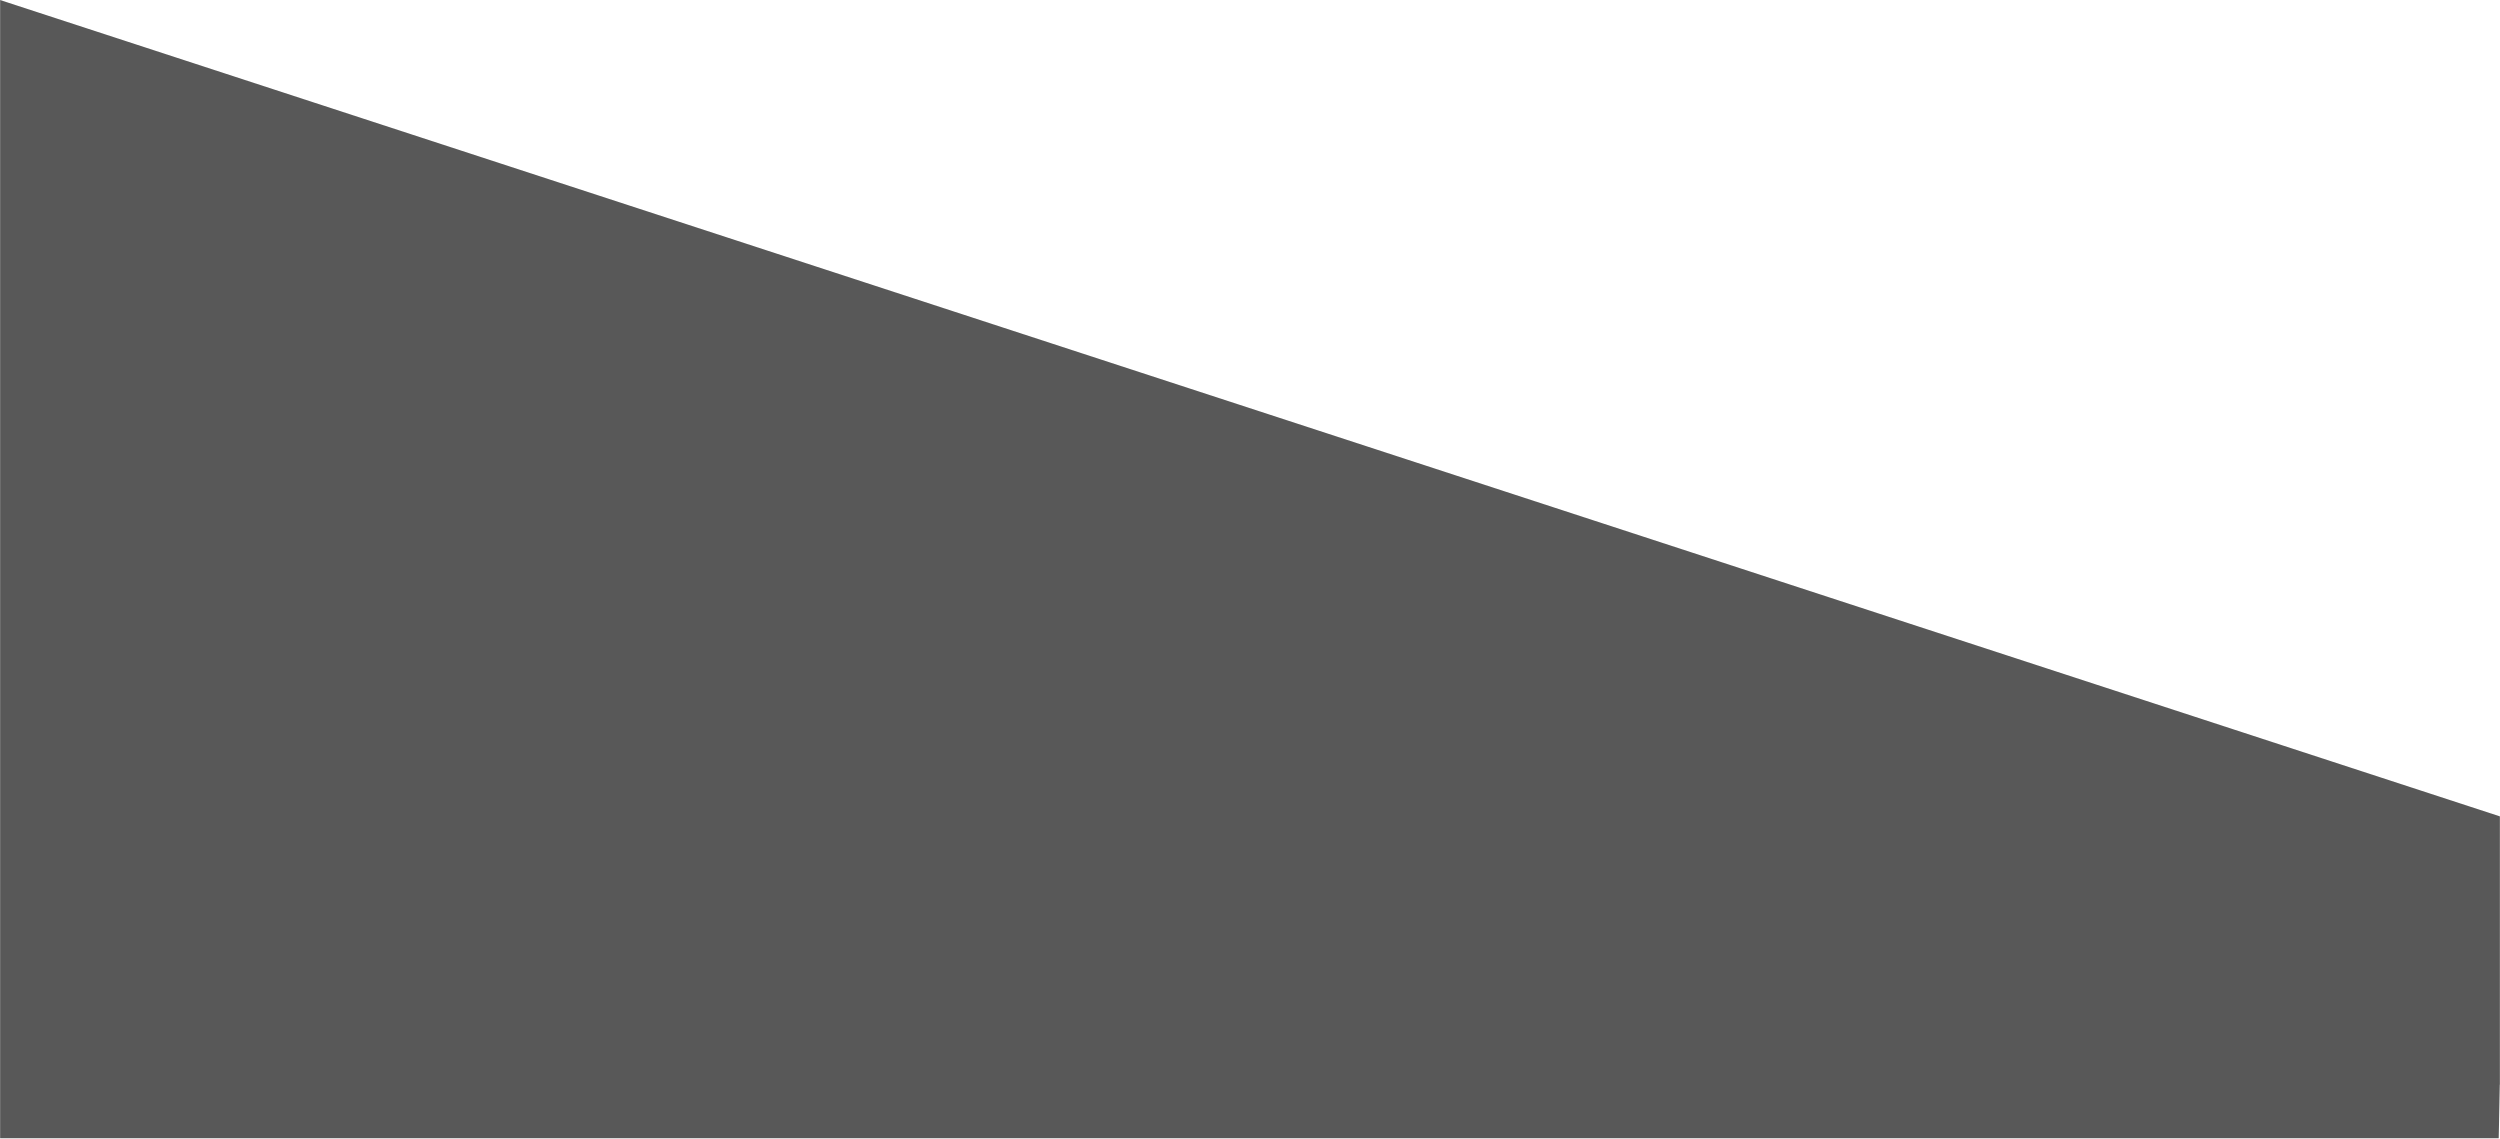 <svg xmlns="http://www.w3.org/2000/svg" xmlns:xlink="http://www.w3.org/1999/xlink" viewBox="0 0 1920 874.47"><defs><style>.cls-1{fill:url(#linear-gradient);}.cls-2{mask:url(#mask);}.cls-3{fill:#585858;fill-rule:evenodd;}</style><linearGradient id="linear-gradient" y1="400.47" x2="1920" y2="400.47" gradientTransform="matrix(1, 0, 0, -1, 0, 800.95)" gradientUnits="userSpaceOnUse"><stop offset="0.43"/><stop offset="1" stop-color="#fff"/></linearGradient><mask id="mask" x="0" y="-73.53" width="1920" height="948" maskUnits="userSpaceOnUse"><rect class="cls-1" y="-73.53" width="1920" height="948" transform="translate(1920 800.95) rotate(-180)"/></mask></defs><title>Asset 30</title><g id="Layer_2" data-name="Layer 2"><g id="Layer_3" data-name="Layer 3"><g class="cls-2"><polygon class="cls-3" points="0 0 0 644.47 0 725.47 0 730 0 735.47 0 874.47 1919 874.47 1919.9 832.99 1920 833 1920 627 0 0"/></g></g></g></svg>